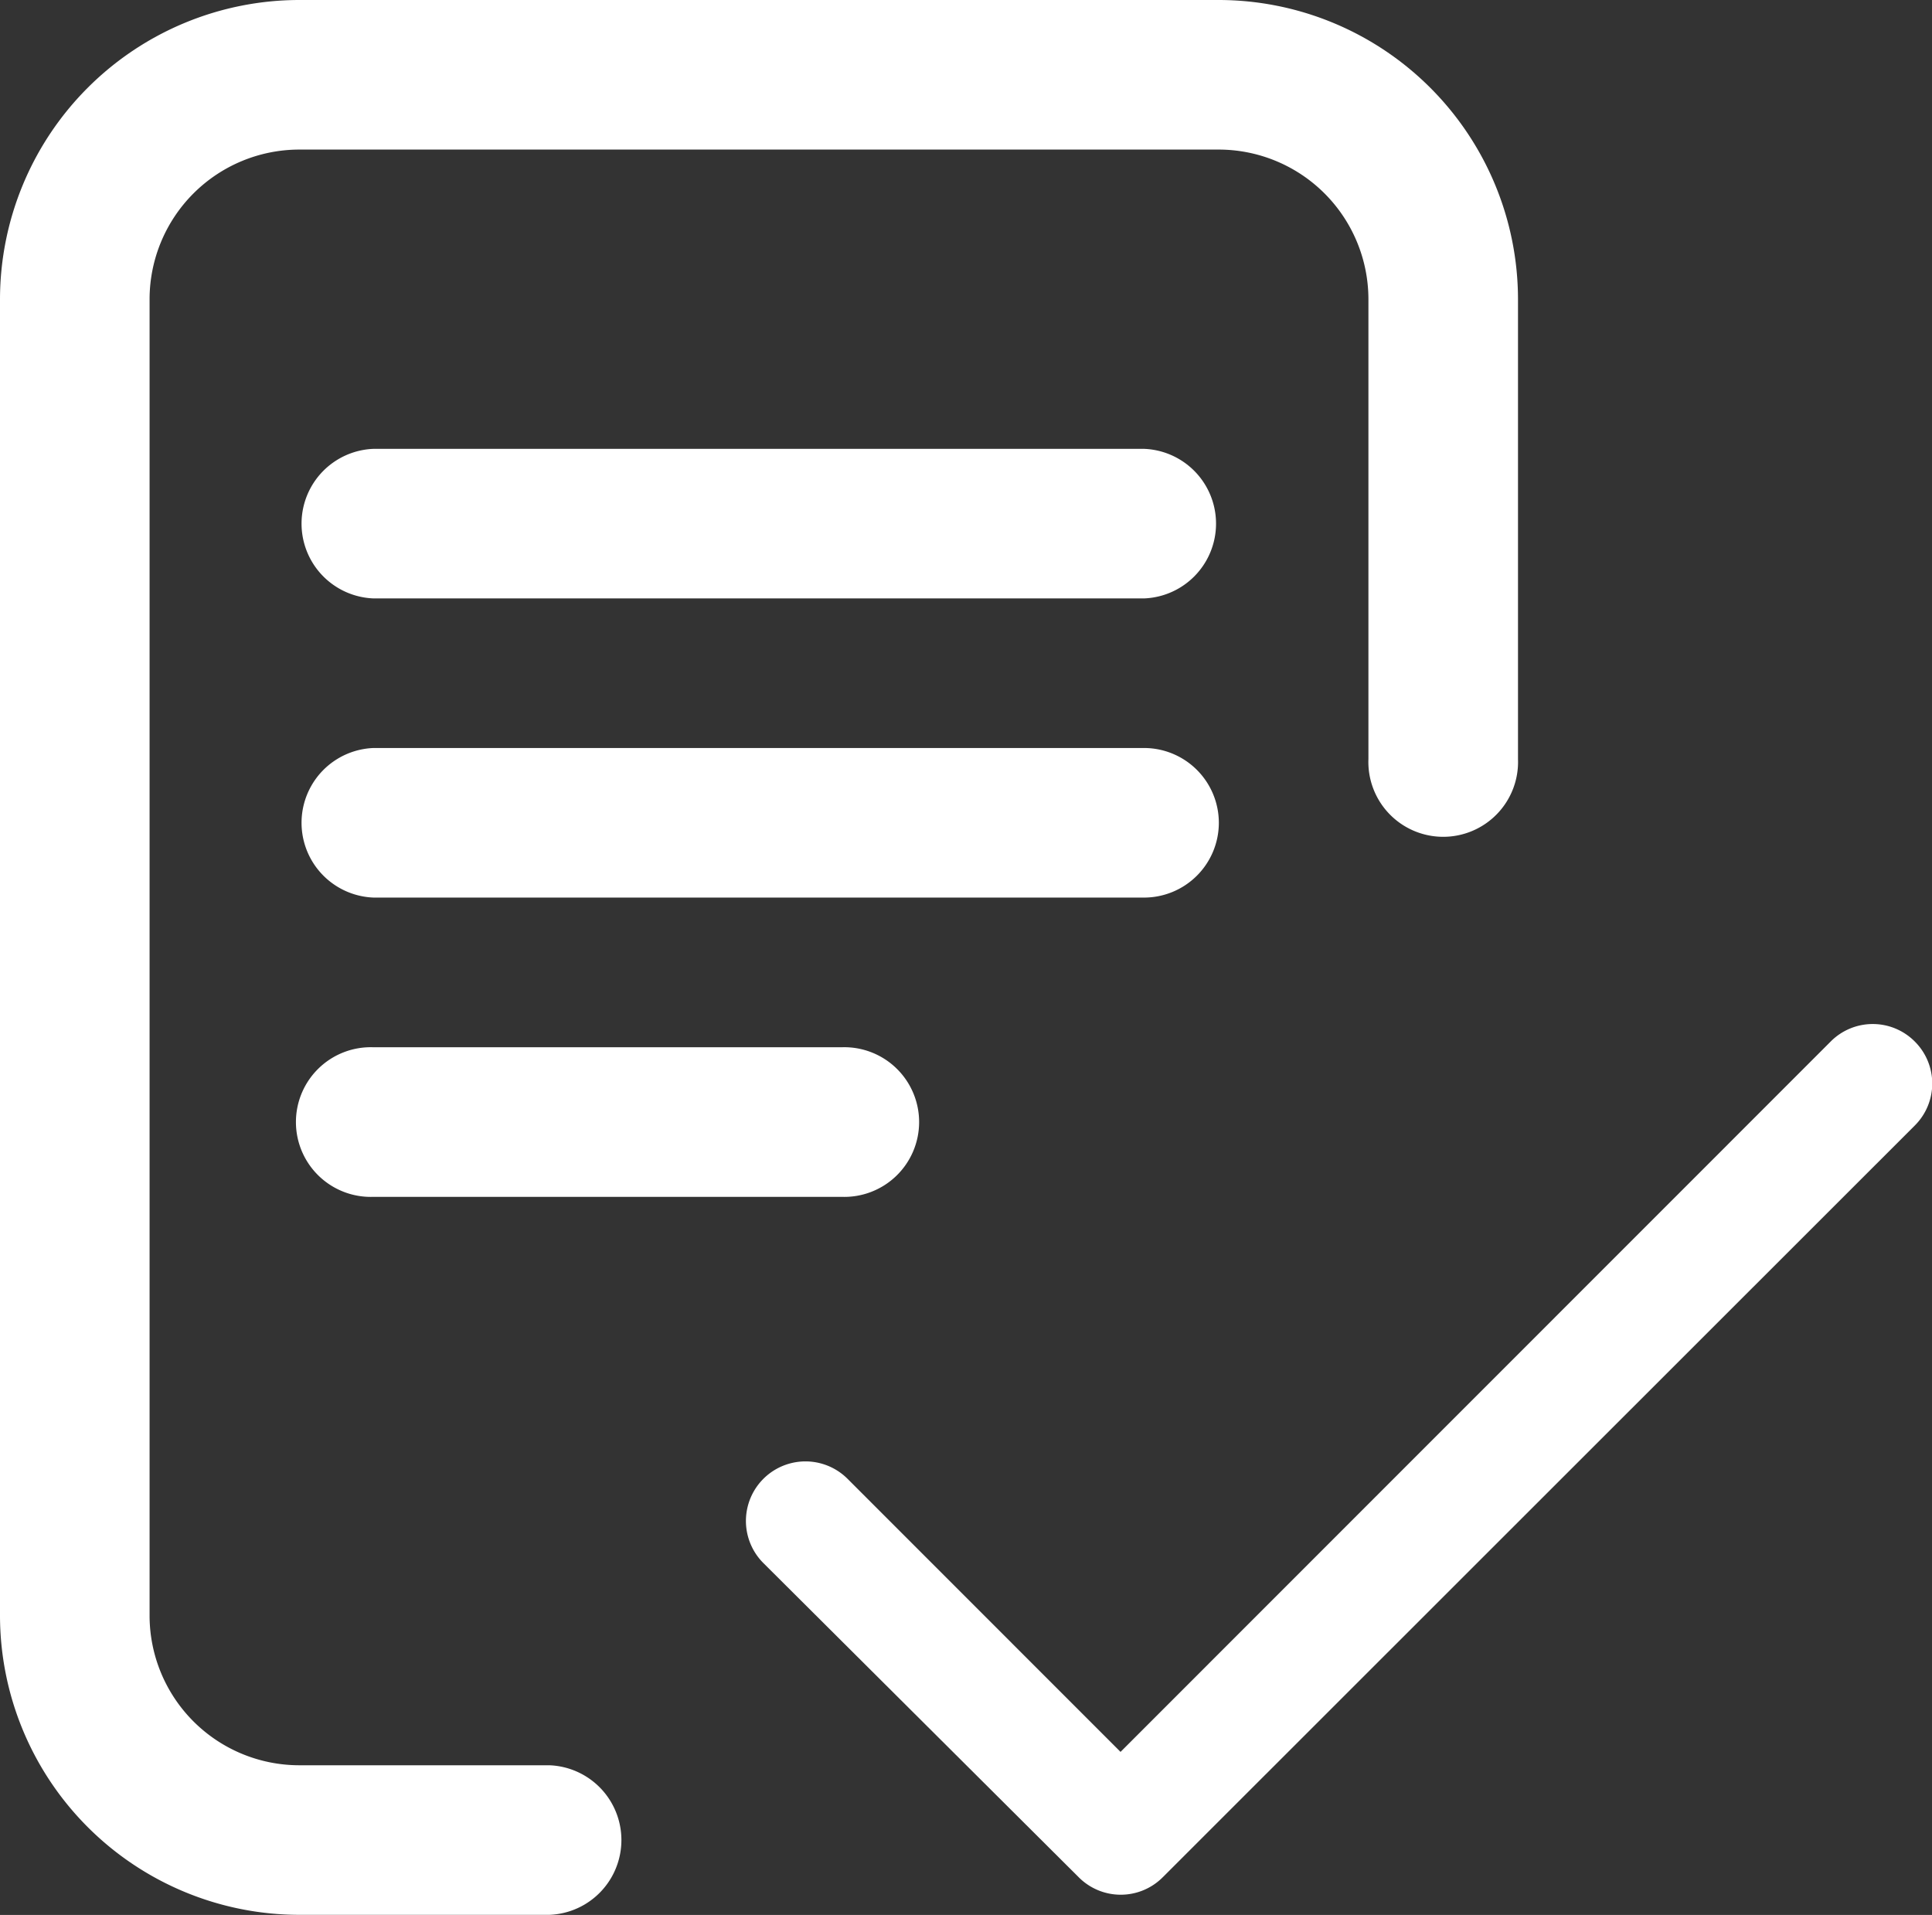 <svg xmlns="http://www.w3.org/2000/svg" width="18.354" height="18.192" viewBox="0 0 18.354 18.192"><rect x="0" y="0" width="18.354" height="18.192" fill="#333333" stroke="none"/><defs><style>.a{fill:#fff;}</style></defs><g transform="translate(0)"><path class="a" d="M115.2,200.711a.711.711,0,0,0-.711-.711H107.17a.711.711,0,0,0,0,1.421h7.319A.711.711,0,0,0,115.2,200.711Z" transform="translate(-103.621 -192.894)"/><path class="a" d="M107.17,280a.711.711,0,1,0,0,1.421h4.445a.711.711,0,1,0,0-1.421Z" transform="translate(-103.621 -270.051)"/><path class="a" d="M31.789,16.77H29.412a1.423,1.423,0,0,1-1.421-1.421V2.842a1.423,1.423,0,0,1,1.421-1.421h8.737A1.423,1.423,0,0,1,39.57,2.842v4.37a.711.711,0,1,0,1.421,0V2.842A2.846,2.846,0,0,0,38.149,0H29.412A2.846,2.846,0,0,0,26.57,2.842V15.349a2.846,2.846,0,0,0,2.842,2.842h2.377a.711.711,0,0,0,0-1.421Z" transform="translate(-26.57 0)"/><path class="a" d="M114.489,120H107.17a.711.711,0,0,0,0,1.421h7.319a.711.711,0,0,0,0-1.421Z" transform="translate(-103.621 -115.736)"/><g transform="translate(7.091 9.731)"><path class="a" d="M11.1,68.162a.563.563,0,0,0-.8,0L3.554,74.91.961,72.316a.563.563,0,0,0-.8.8L3.156,76.1a.563.563,0,0,0,.8,0L11.1,68.959A.563.563,0,0,0,11.1,68.162Z" transform="translate(0 -67.998)"/></g></g></svg>